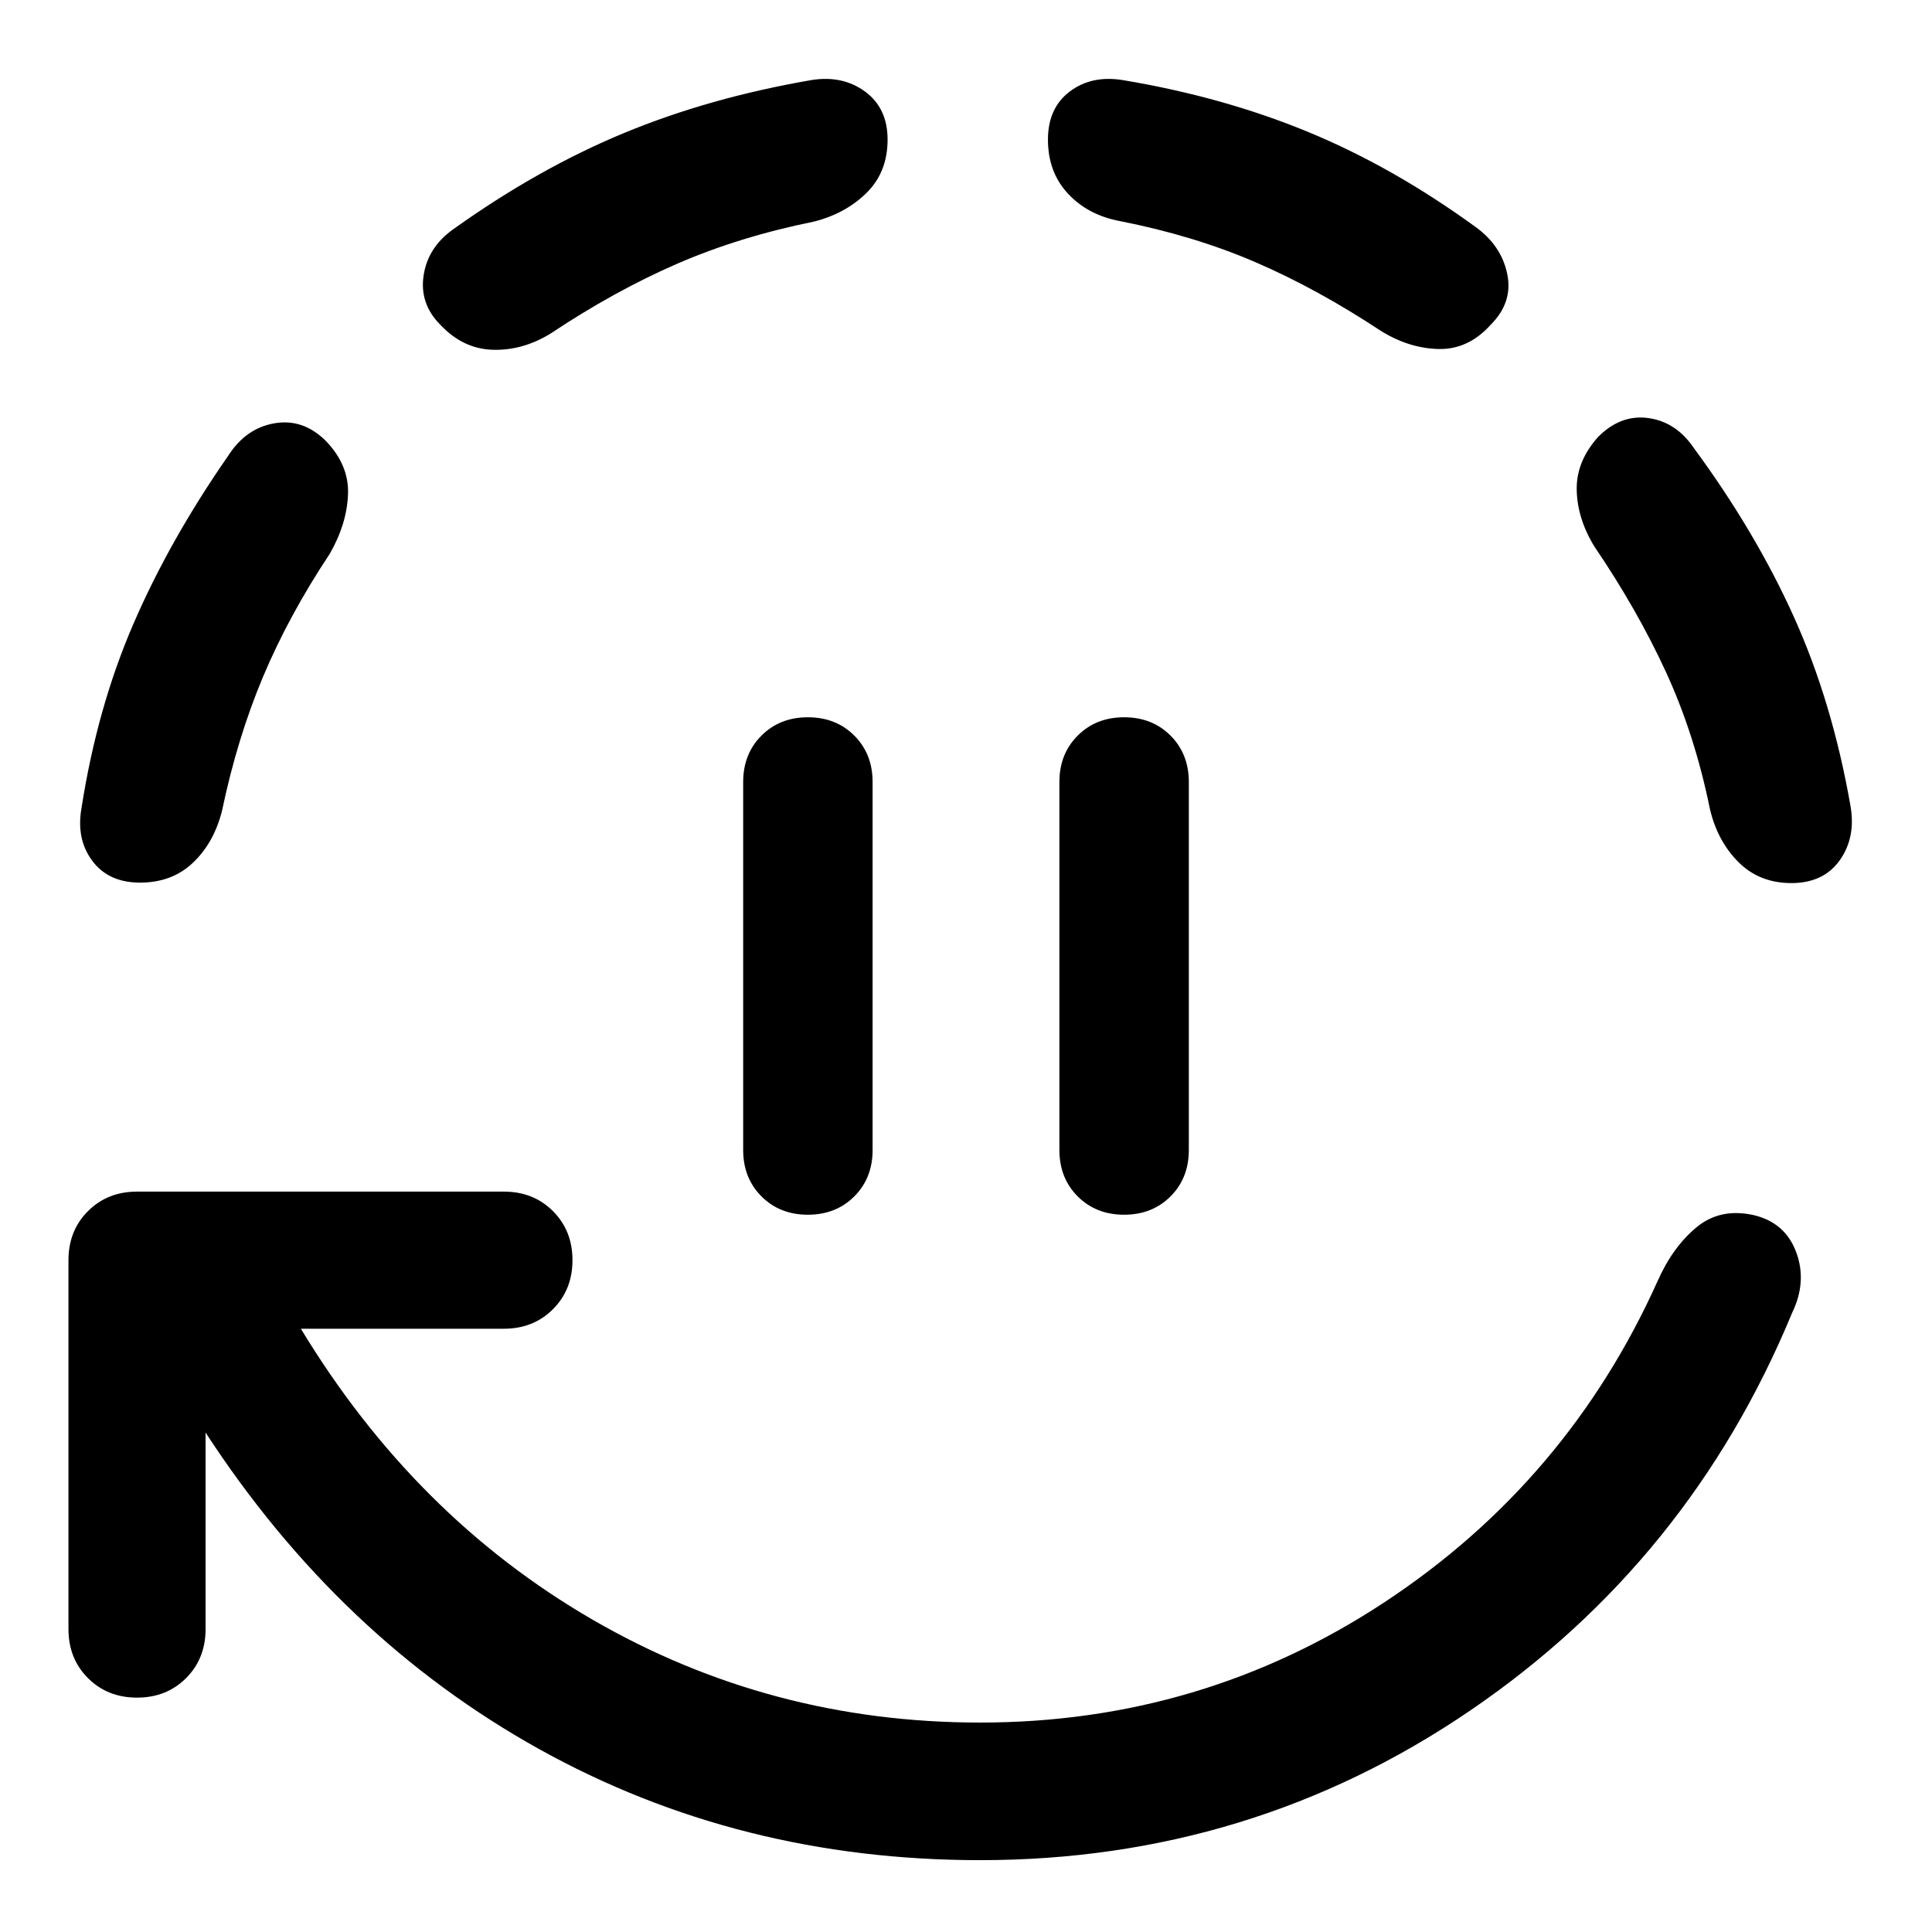 <svg xmlns="http://www.w3.org/2000/svg" height="48" viewBox="0 -960 960 960" width="48"><path d="M401.43-356.41q-13.95 0-23.05-9.1-9.1-9.1-9.1-23.06v-182.86q0-13.96 9.1-23.06 9.1-9.1 23.05-9.1 13.96 0 23.06 9.1 9.1 9.1 9.1 23.06v182.86q0 13.96-9.1 23.06-9.1 9.1-23.06 9.1Zm157.14 0q-13.96 0-23.06-9.1-9.1-9.1-9.1-23.06v-182.86q0-13.96 9.1-23.06 9.1-9.1 23.06-9.1 13.95 0 23.05 9.1 9.1 9.1 9.1 23.06v182.86q0 13.96-9.1 23.06-9.1 9.1-23.05 9.1ZM487-35.7q-119.8 0-219.09-55.18-99.28-55.19-165.76-157.27v97.63q0 14.67-9.69 24.37-9.7 9.69-24.37 9.69-14.68 0-24.37-9.69-9.7-9.7-9.7-24.37v-183.31q0-14.67 9.7-24.37 9.69-9.69 24.37-9.69h182.3q14.68 0 24.37 9.69 9.7 9.7 9.7 24.37 0 14.68-9.7 24.37-9.69 9.7-24.37 9.7H149.5q56.52 93.33 144.85 144.51 88.32 51.18 192.65 51.18 110.28 0 201.07-59.88 90.78-59.88 135.54-159.4 7.48-16.91 19.29-26.75 11.82-9.83 28.49-6.12 15.68 3.72 21.13 18.42 5.46 14.69-2.02 30.13-51 123.39-160.05 197.68Q621.39-35.7 487-35.7ZM69.61-521.43q-15.68 0-23.75-10.82-8.08-10.82-5.36-26.25 7.76-49.8 25.78-91.49 18.02-41.68 47.07-83.49 8.72-13.67 22.89-16.17 14.17-2.5 25.37 8.45 11.96 12.2 11.31 26.99-.64 14.8-9.12 29.47-20.32 30.61-33.13 61.1-12.8 30.49-20.32 66.38-3.96 15.91-14.39 25.87-10.44 9.96-26.35 9.96ZM273.5-794.2q-13.91 8.48-28.71 8-14.79-.47-25.99-12.43-10.43-10.44-8.31-24.49 2.12-14.05 14.79-23.01 42.05-30.04 84.59-47.69 42.54-17.64 93.35-26.4 15.43-2.48 26.63 5.72 11.19 8.2 11.19 23.87 0 16.15-10.45 26.47-10.46 10.31-26.13 14.27-37.13 7.52-68.24 21.06-31.11 13.55-62.72 34.63Zm412.52-1.47q-31.61-20.85-62.1-34.01-30.49-13.17-67.38-20.45-15.91-2.96-25.87-13.65-9.95-10.7-9.95-26.85 0-15.67 10.81-23.87 10.82-8.2 26.25-5.72 49.57 8.24 91.87 25.64 42.31 17.41 83.35 47.21 12.91 9.2 15.91 23.37 3 14.17-8.19 25.37-11.2 12.43-25.99 12.05-14.8-.38-28.71-9.09ZM890.15-521.2q-15.91 0-26.35-10.45-10.43-10.46-14.15-26.37-7.52-36.89-21.82-68-14.31-31.11-35.63-62.48-8.48-13.91-8.74-28.09-.26-14.17 10.69-26.37 11.2-11.19 24.87-9.31 13.68 1.88 22.39 14.55 30.81 41.81 49.95 84.23 19.14 42.42 28.14 93.99 2.72 15.67-5.36 26.99-8.07 11.31-23.99 11.31Z"/></svg>